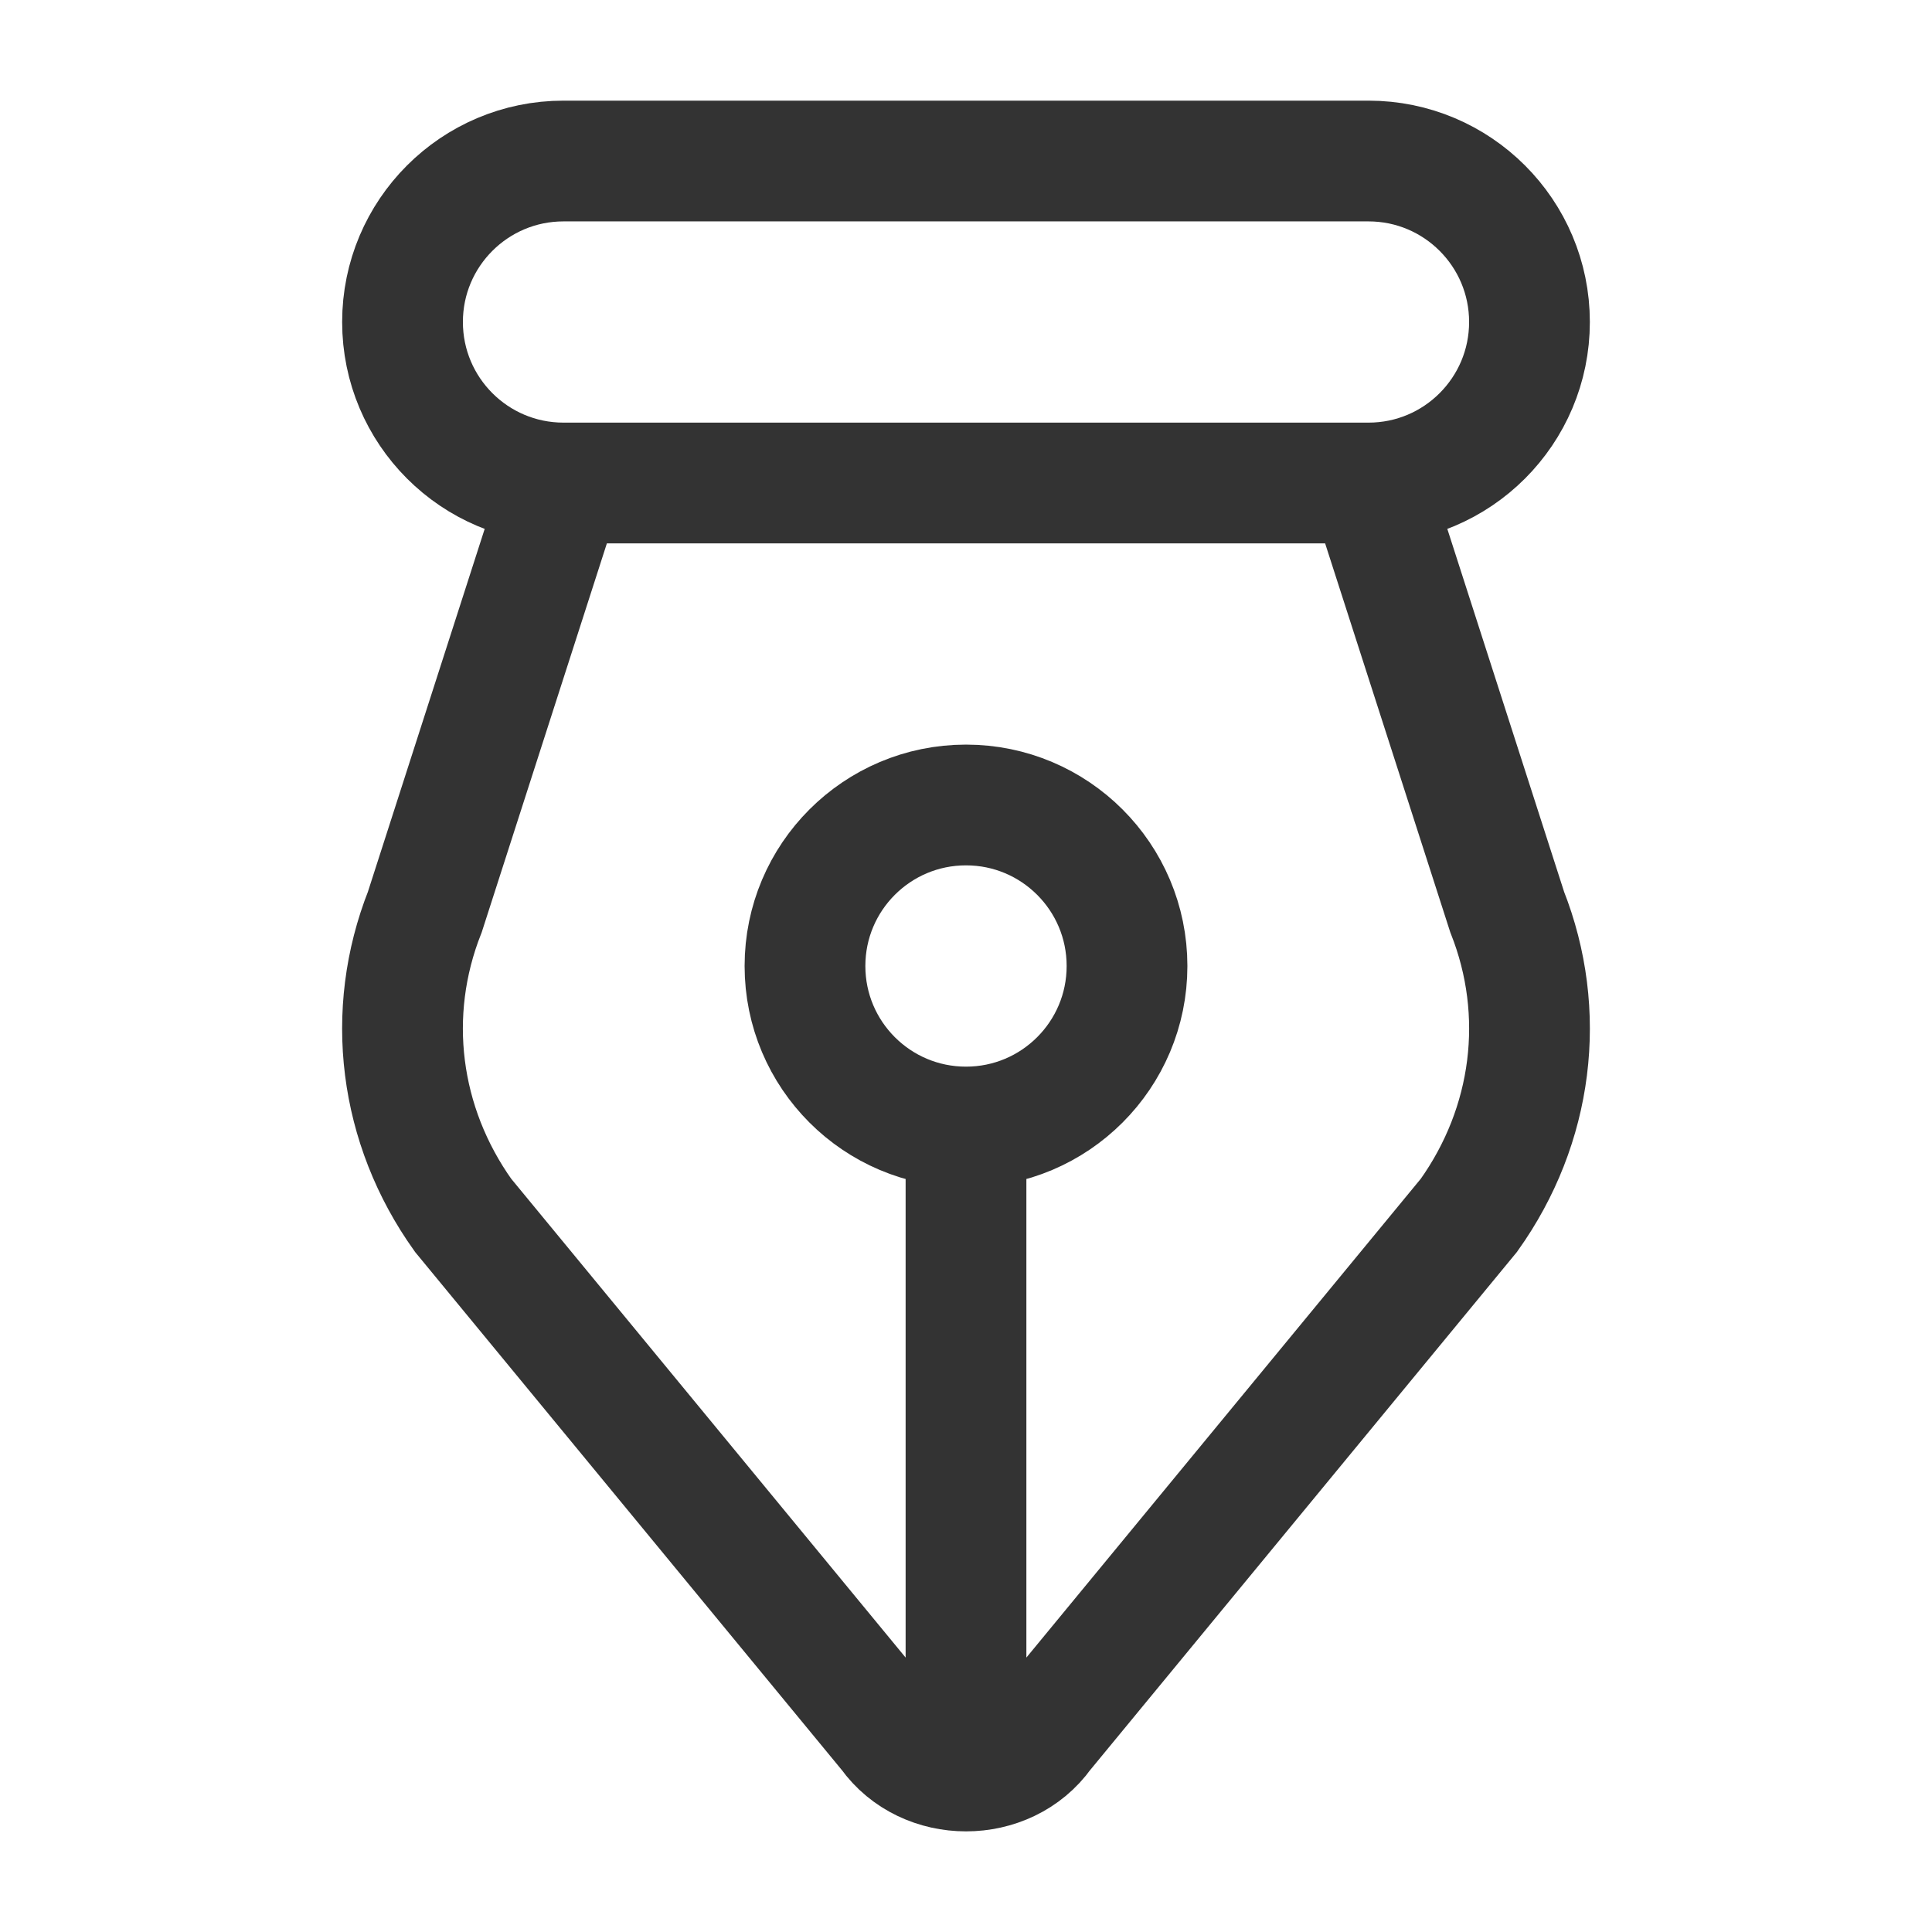 <svg width="32" height="32" viewBox="0 0 32 32" fill="none" xmlns="http://www.w3.org/2000/svg">
<path d="M16 18.667C17.473 18.667 18.667 17.473 18.667 16C18.667 14.527 17.473 13.333 16 13.333C14.527 13.333 13.333 14.527 13.333 16C13.333 17.473 14.527 18.667 16 18.667ZM16 18.667V29.333M9.333 8H22.667C24.139 8 25.333 6.806 25.333 5.333C25.333 3.861 24.139 2.667 22.667 2.667H9.333C7.861 2.667 6.667 3.861 6.667 5.333C6.667 6.806 7.861 8 9.333 8ZM9.323 8H22.677L24.963 15.104C25.625 16.777 25.391 18.642 24.33 20.129L17.269 28.701C16.669 29.544 15.332 29.544 14.731 28.701L7.67 20.129C6.609 18.642 6.375 16.777 7.037 15.104L9.323 8Z" stroke="#333333" stroke-width="2"/>
</svg>
